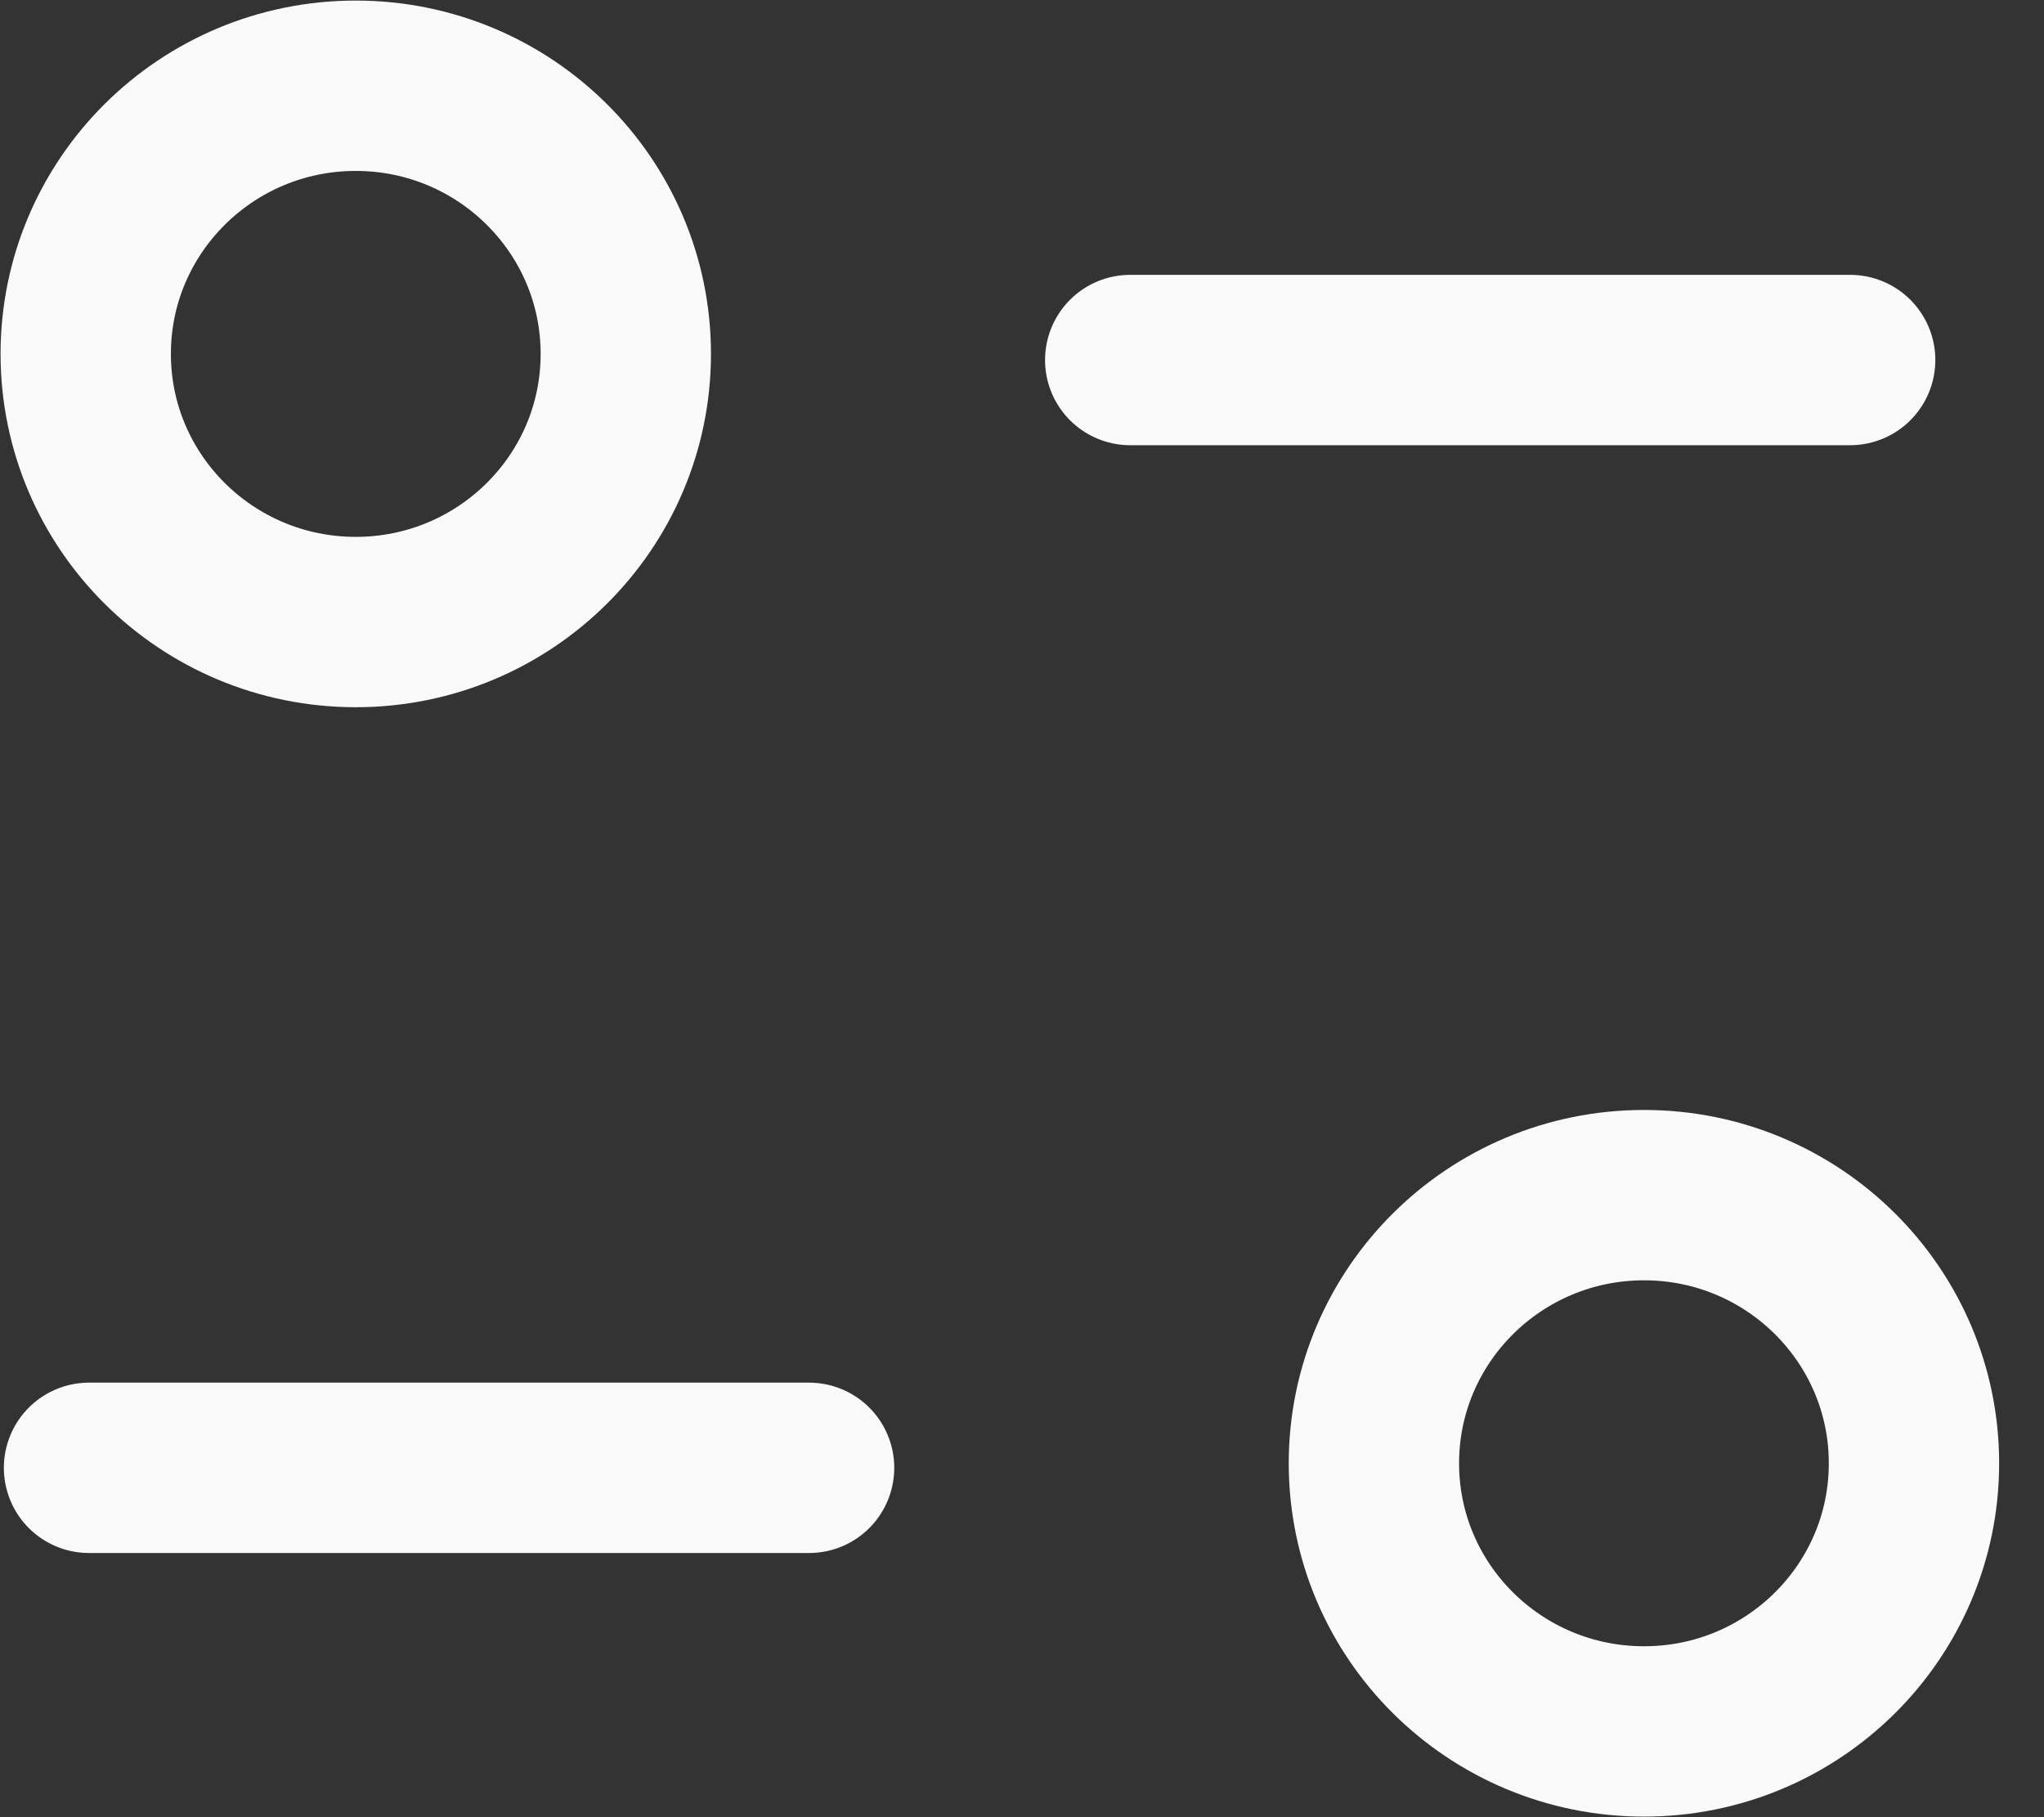 <svg width="18" height="16" viewBox="0 0 18 16" fill="none" xmlns="http://www.w3.org/2000/svg">
<rect x="0" y="0" width="18" height="16" fill="#333333" stroke="none"/>
<path d="M7.125 12.924H0.784" stroke="#F9F9FA" stroke-width="1.5" stroke-linecap="round" stroke-linejoin="round"/>
<path d="M9.953 3.17H16.293" stroke="#F9F9FA" stroke-width="1.5" stroke-linecap="round" stroke-linejoin="round"/>
<path fill-rule="evenodd" clip-rule="evenodd" d="M5.511 3.116C5.511 1.812 4.446 0.755 3.133 0.755C1.82 0.755 0.755 1.812 0.755 3.116C0.755 4.42 1.82 5.477 3.133 5.477C4.446 5.477 5.511 4.42 5.511 3.116Z" stroke="#F9F9FA" stroke-width="1.5" stroke-linecap="round" stroke-linejoin="round"/>
<path fill-rule="evenodd" clip-rule="evenodd" d="M16.855 12.884C16.855 11.581 15.791 10.523 14.478 10.523C13.164 10.523 12.099 11.581 12.099 12.884C12.099 14.188 13.164 15.245 14.478 15.245C15.791 15.245 16.855 14.188 16.855 12.884Z" stroke="#F9F9FA" stroke-width="1.5" stroke-linecap="round" stroke-linejoin="round"/>
</svg>
